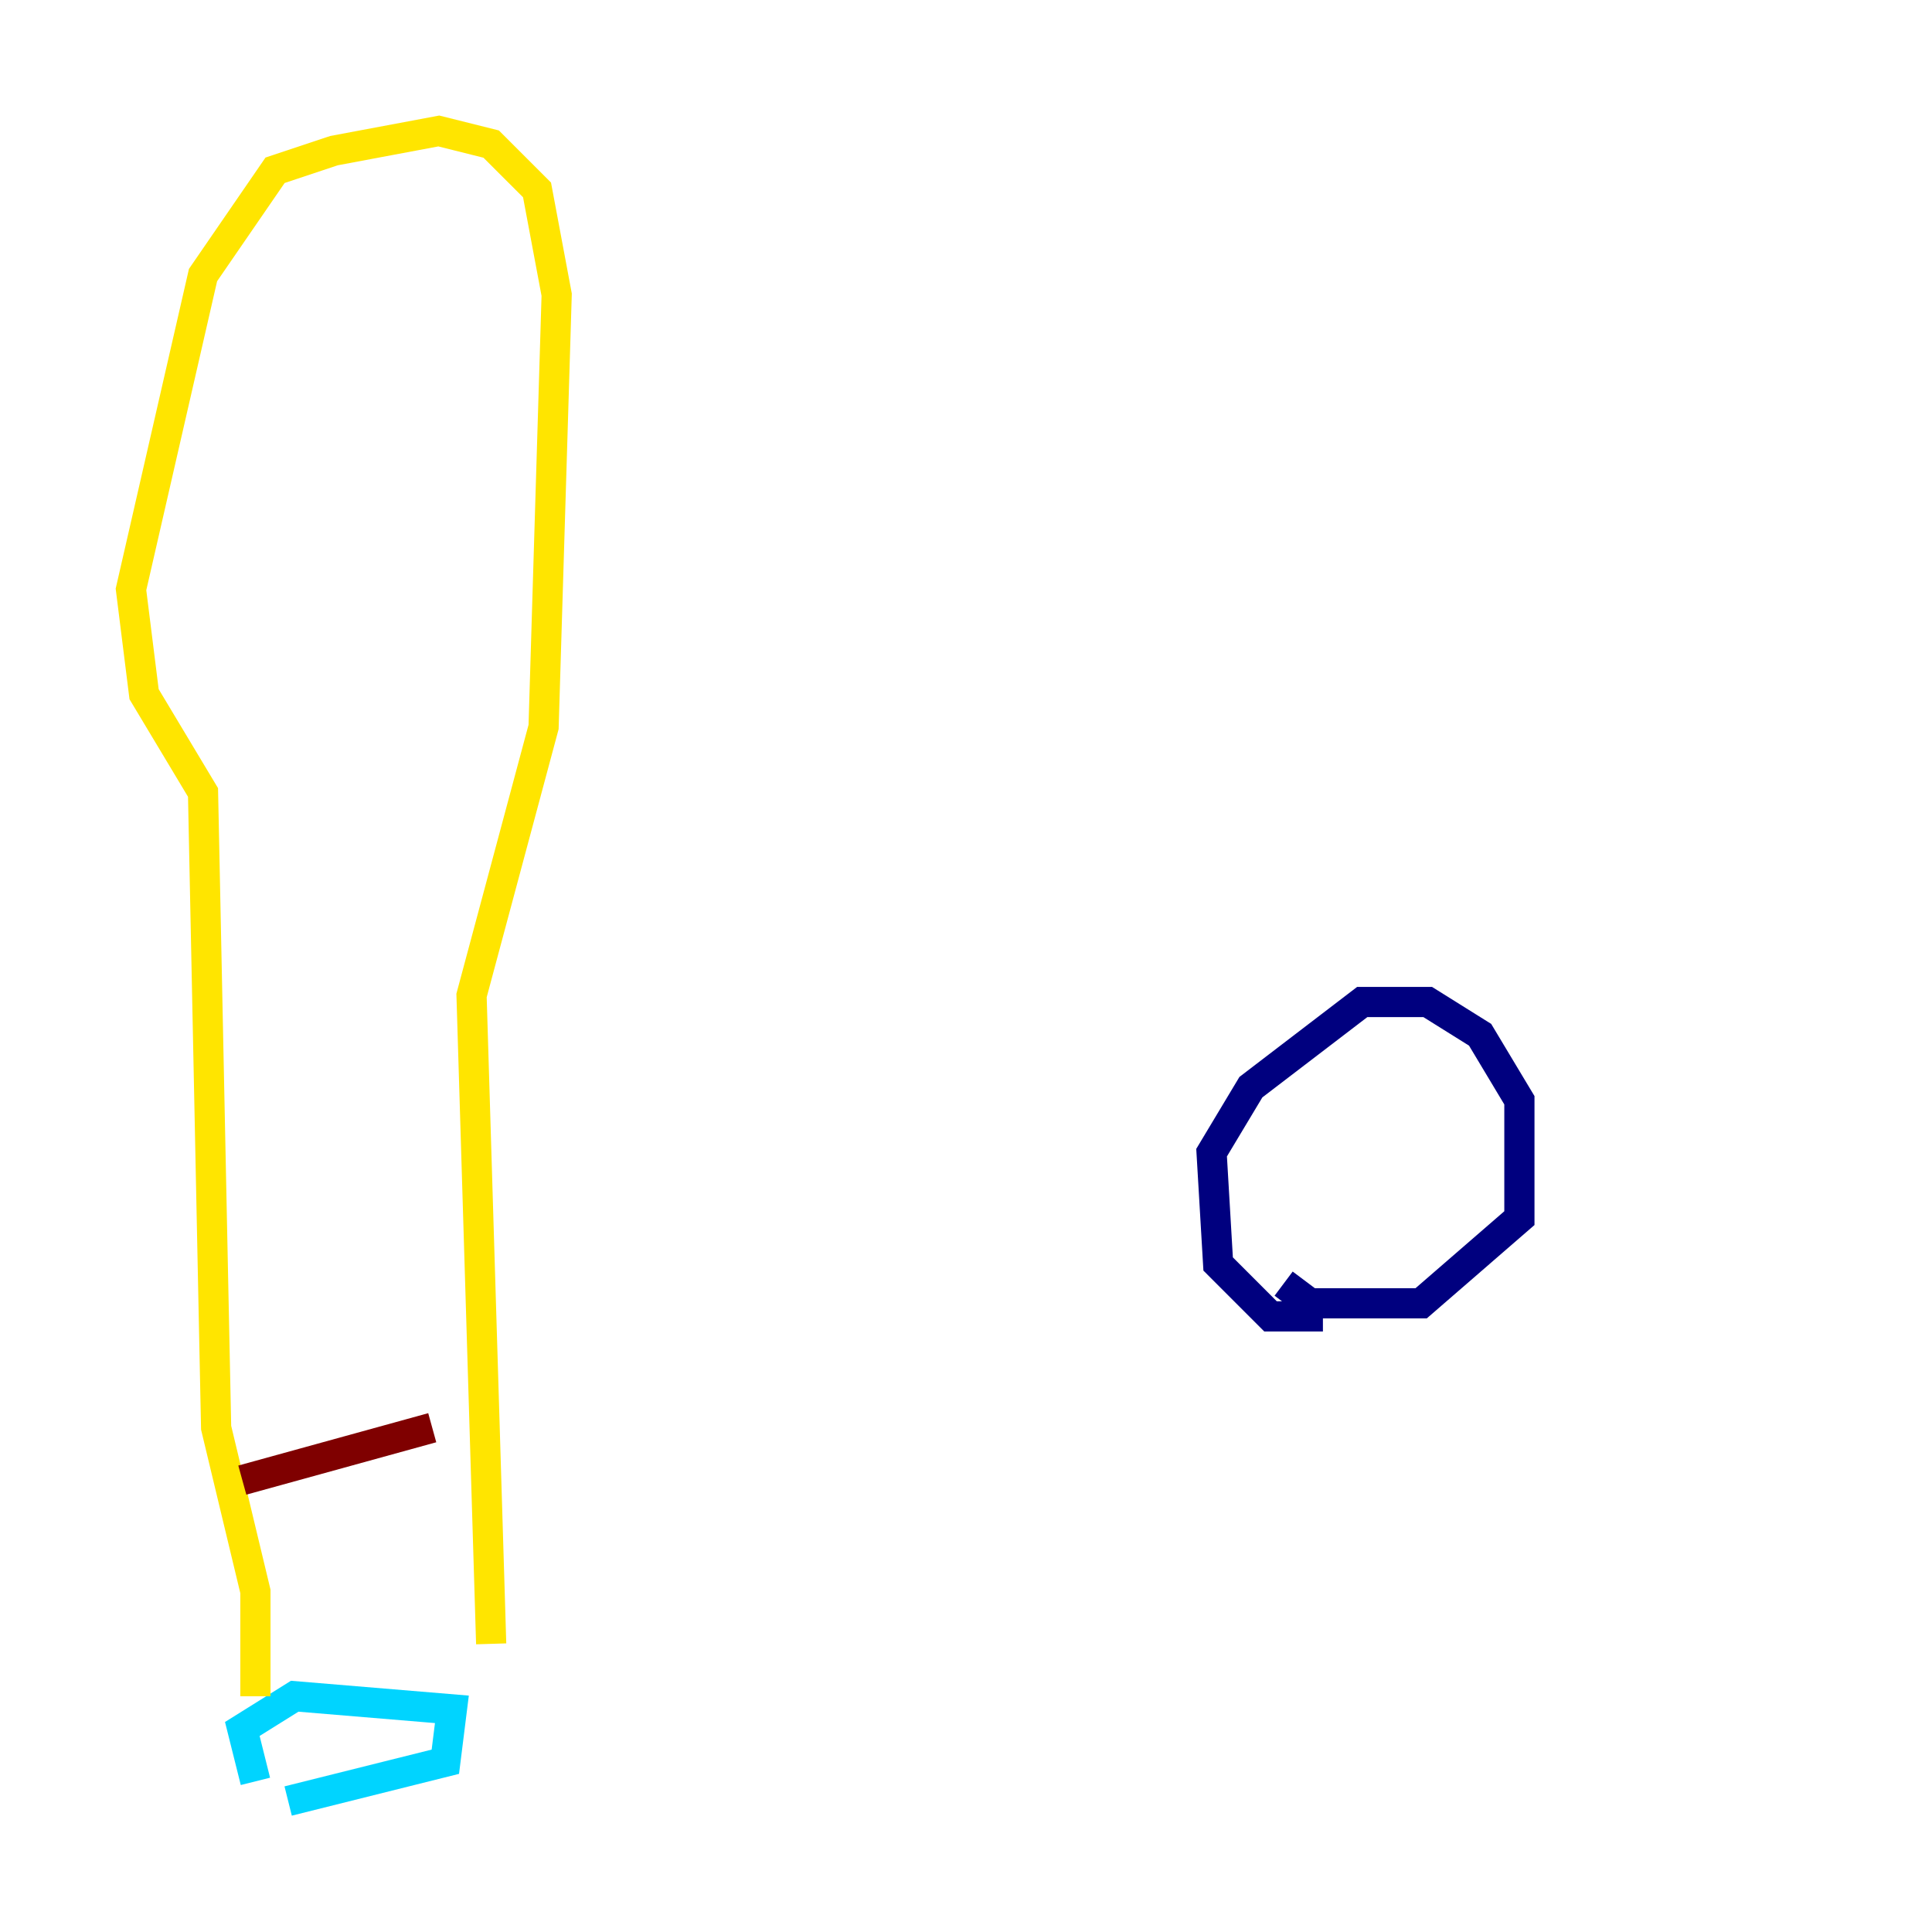 <?xml version="1.0" encoding="utf-8" ?>
<svg baseProfile="tiny" height="128" version="1.2" viewBox="0,0,128,128" width="128" xmlns="http://www.w3.org/2000/svg" xmlns:ev="http://www.w3.org/2001/xml-events" xmlns:xlink="http://www.w3.org/1999/xlink"><defs /><polyline fill="none" points="87.647,87.214 84.176,87.214 80.705,83.742 80.271,76.366 82.875,72.027 90.251,66.386 94.59,66.386 98.061,68.556 100.664,72.895 100.664,80.705 94.156,86.346 86.78,86.346 85.044,85.044" stroke="#00007f" stroke-width="2" /><polyline fill="none" points="16.922,118.02 16.054,114.549 19.525,112.38 29.939,113.248 29.505,116.719 19.091,119.322" stroke="#00d4ff" stroke-width="2" /><polyline fill="none" points="16.922,112.38 16.922,105.437 14.319,94.59 13.451,52.502 9.546,45.993 8.678,39.051 13.451,18.224 18.224,11.281 22.129,9.98 29.071,8.678 32.542,9.546 35.58,12.583 36.881,19.525 36.014,48.163 31.241,65.953 32.542,108.909" stroke="#ffe500" stroke-width="2" /><polyline fill="none" points="16.054,98.061 28.637,94.59" stroke="#7f0000" stroke-width="2" /></svg>